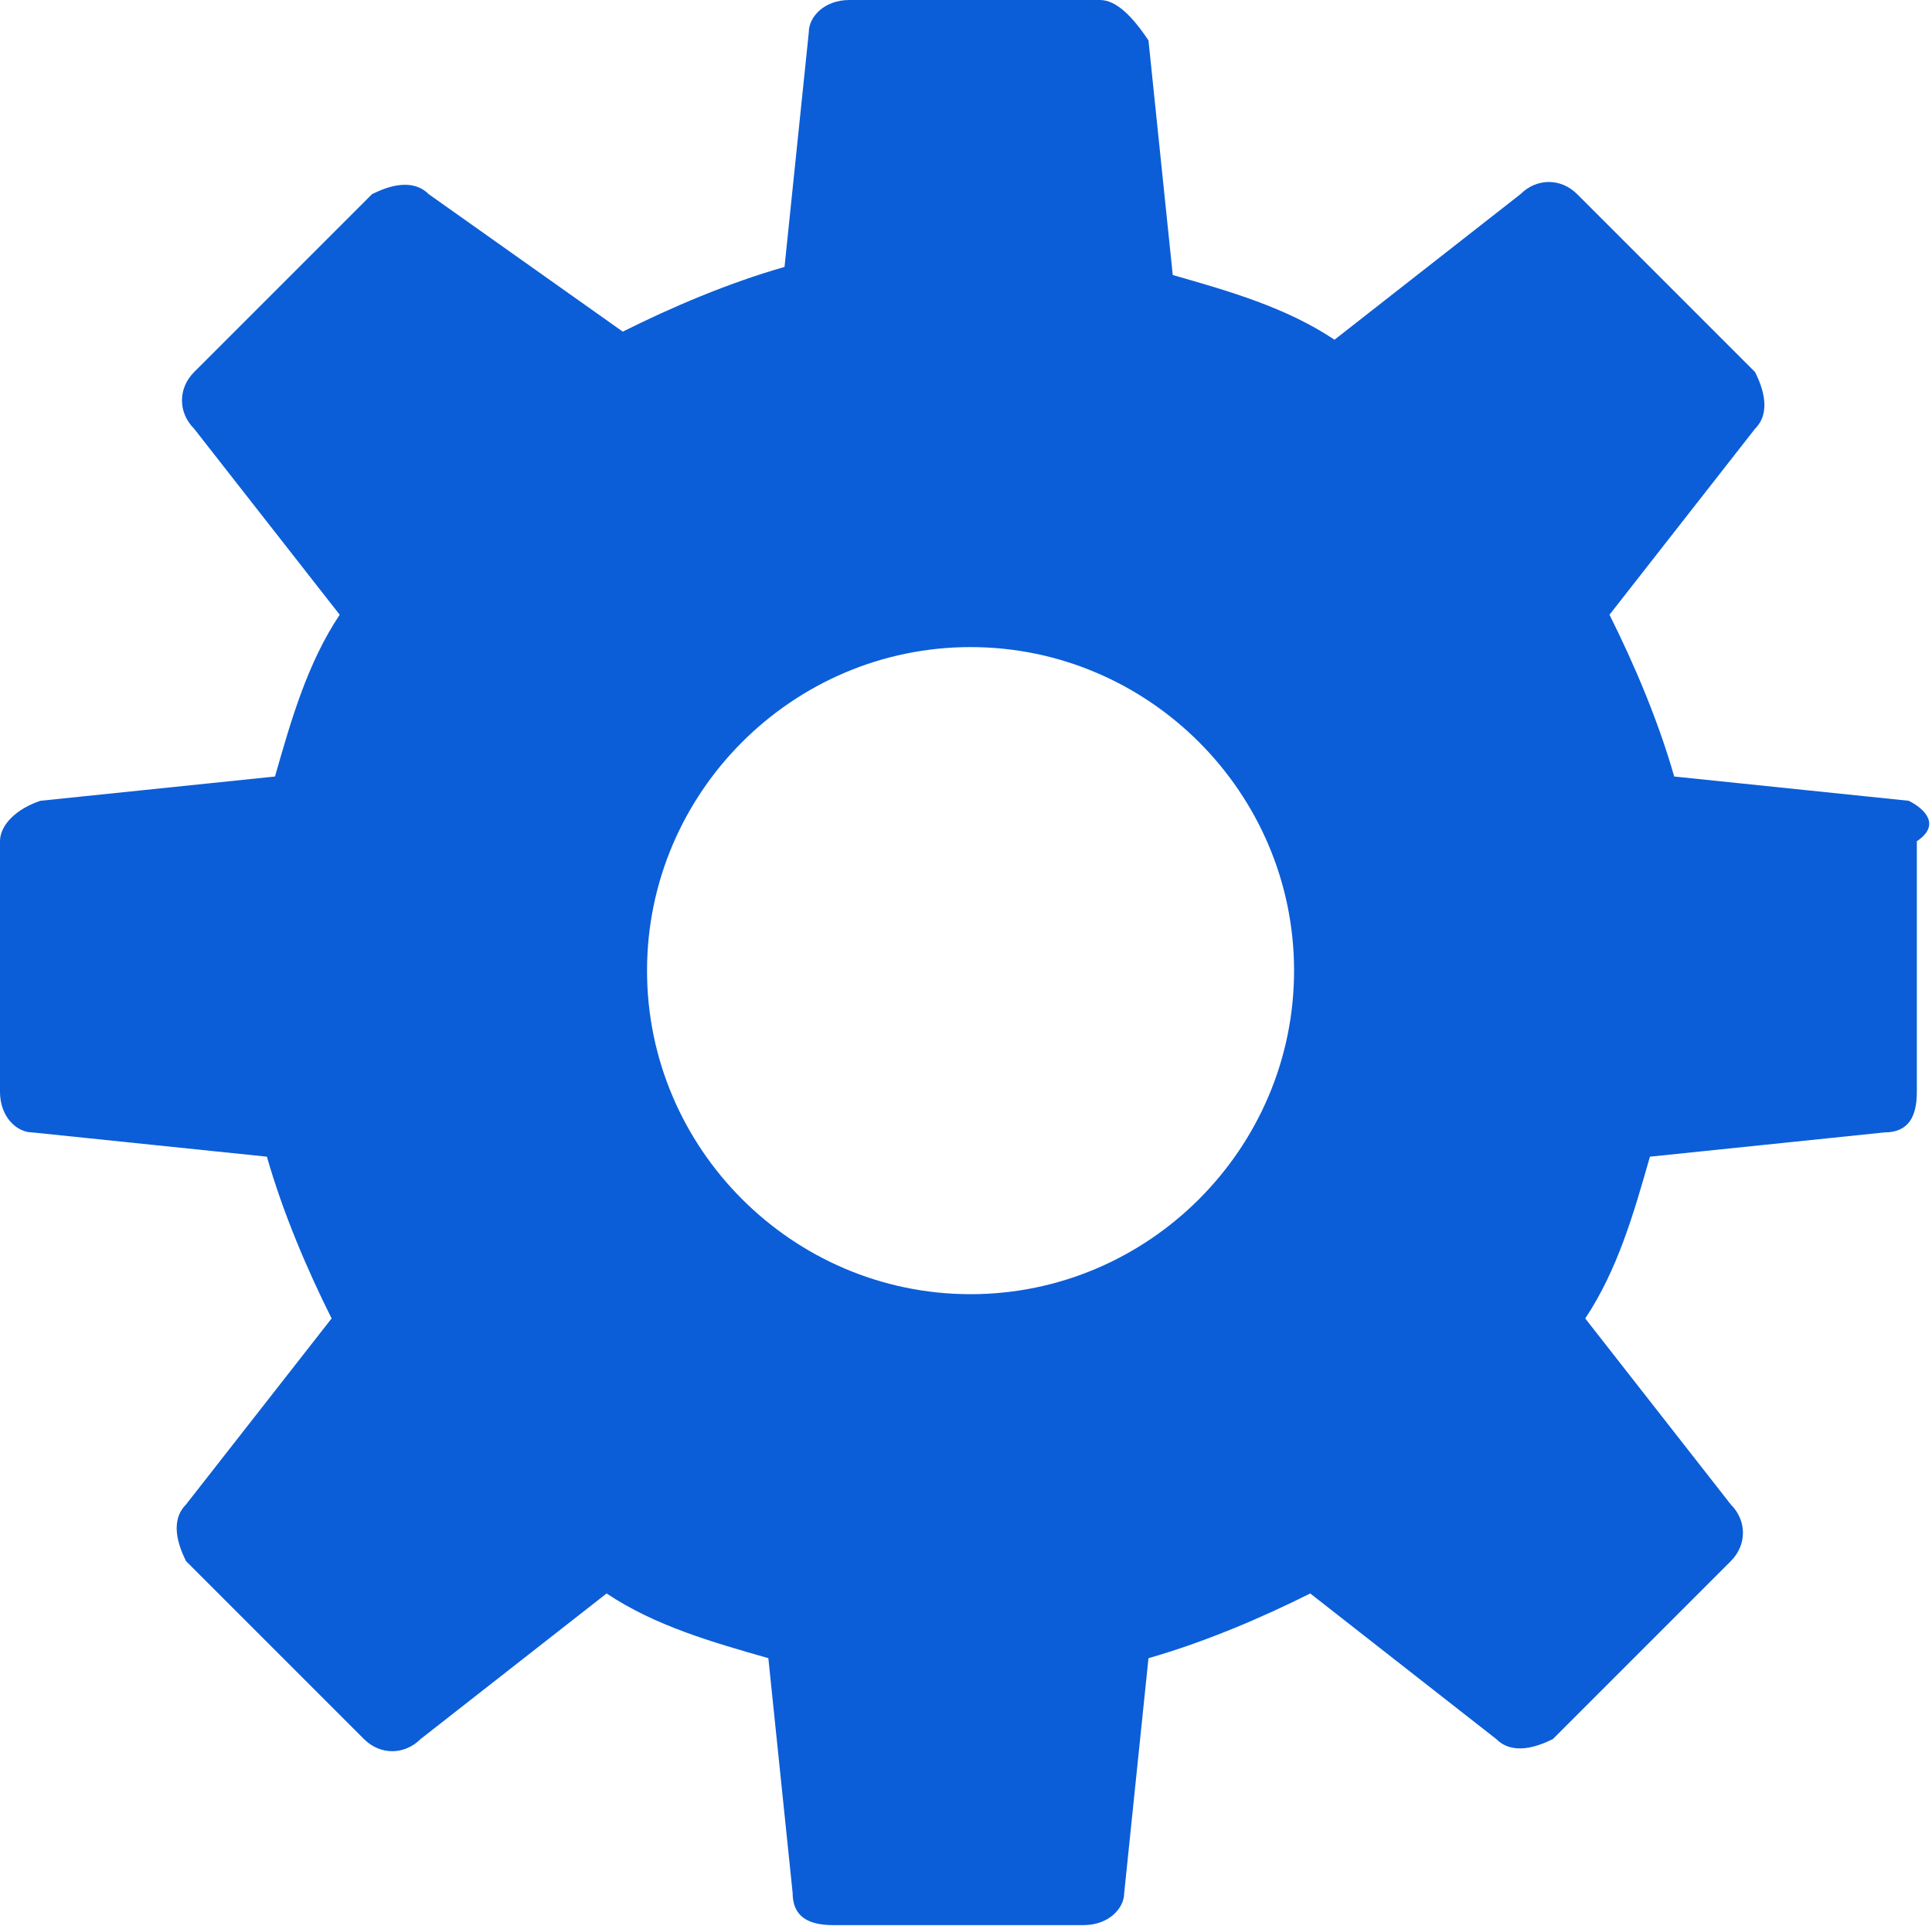<svg width="637" height="635" viewBox="0 0 637 635" fill="none" xmlns="http://www.w3.org/2000/svg">
<path d="M629.333 264L552 256C546.667 237.333 538.667 218.667 530.667 202.667L578.667 141.333C584 136 581.333 128 578.667 122.667L520 64C514.667 58.667 506.667 58.667 501.333 64L440 112C424 101.333 405.333 96 386.667 90.667L378.667 13.333C373.333 5.333 368 0 362.667 0H280C272 0 266.667 5.333 266.667 10.667L258.667 88C240 93.333 221.333 101.333 205.333 109.333L141.333 64C136 58.667 128 61.333 122.667 64L64 122.667C58.667 128 58.667 136 64 141.333L112 202.667C101.333 218.667 96 237.333 90.667 256L13.333 264C5.333 266.667 0 272 0 277.333V360C0 368 5.333 373.333 10.667 373.333L88 381.333C93.333 400 101.333 418.667 109.333 434.667L61.333 496C56 501.333 58.667 509.333 61.333 514.667L120 573.333C125.333 578.667 133.333 578.667 138.667 573.333L200 525.333C216 536 234.667 541.333 253.333 546.667L261.333 624C261.333 632 266.667 634.667 274.667 634.667H357.333C365.333 634.667 370.667 629.333 370.667 624L378.667 546.667C397.333 541.333 416 533.333 432 525.333L493.333 573.333C498.667 578.667 506.667 576 512 573.333L570.667 514.667C576 509.333 576 501.333 570.667 496L522.667 434.667C533.333 418.667 538.667 400 544 381.333L621.333 373.333C629.333 373.333 632 368 632 360V277.333C640 272 634.667 266.667 629.333 264ZM320 426.667C261.333 426.667 213.333 378.667 213.333 320C213.333 261.333 261.333 213.333 320 213.333C378.667 213.333 426.667 261.333 426.667 320C426.667 378.667 378.667 426.667 320 426.667Z" fill="#0B5ED7"/>
</svg>

